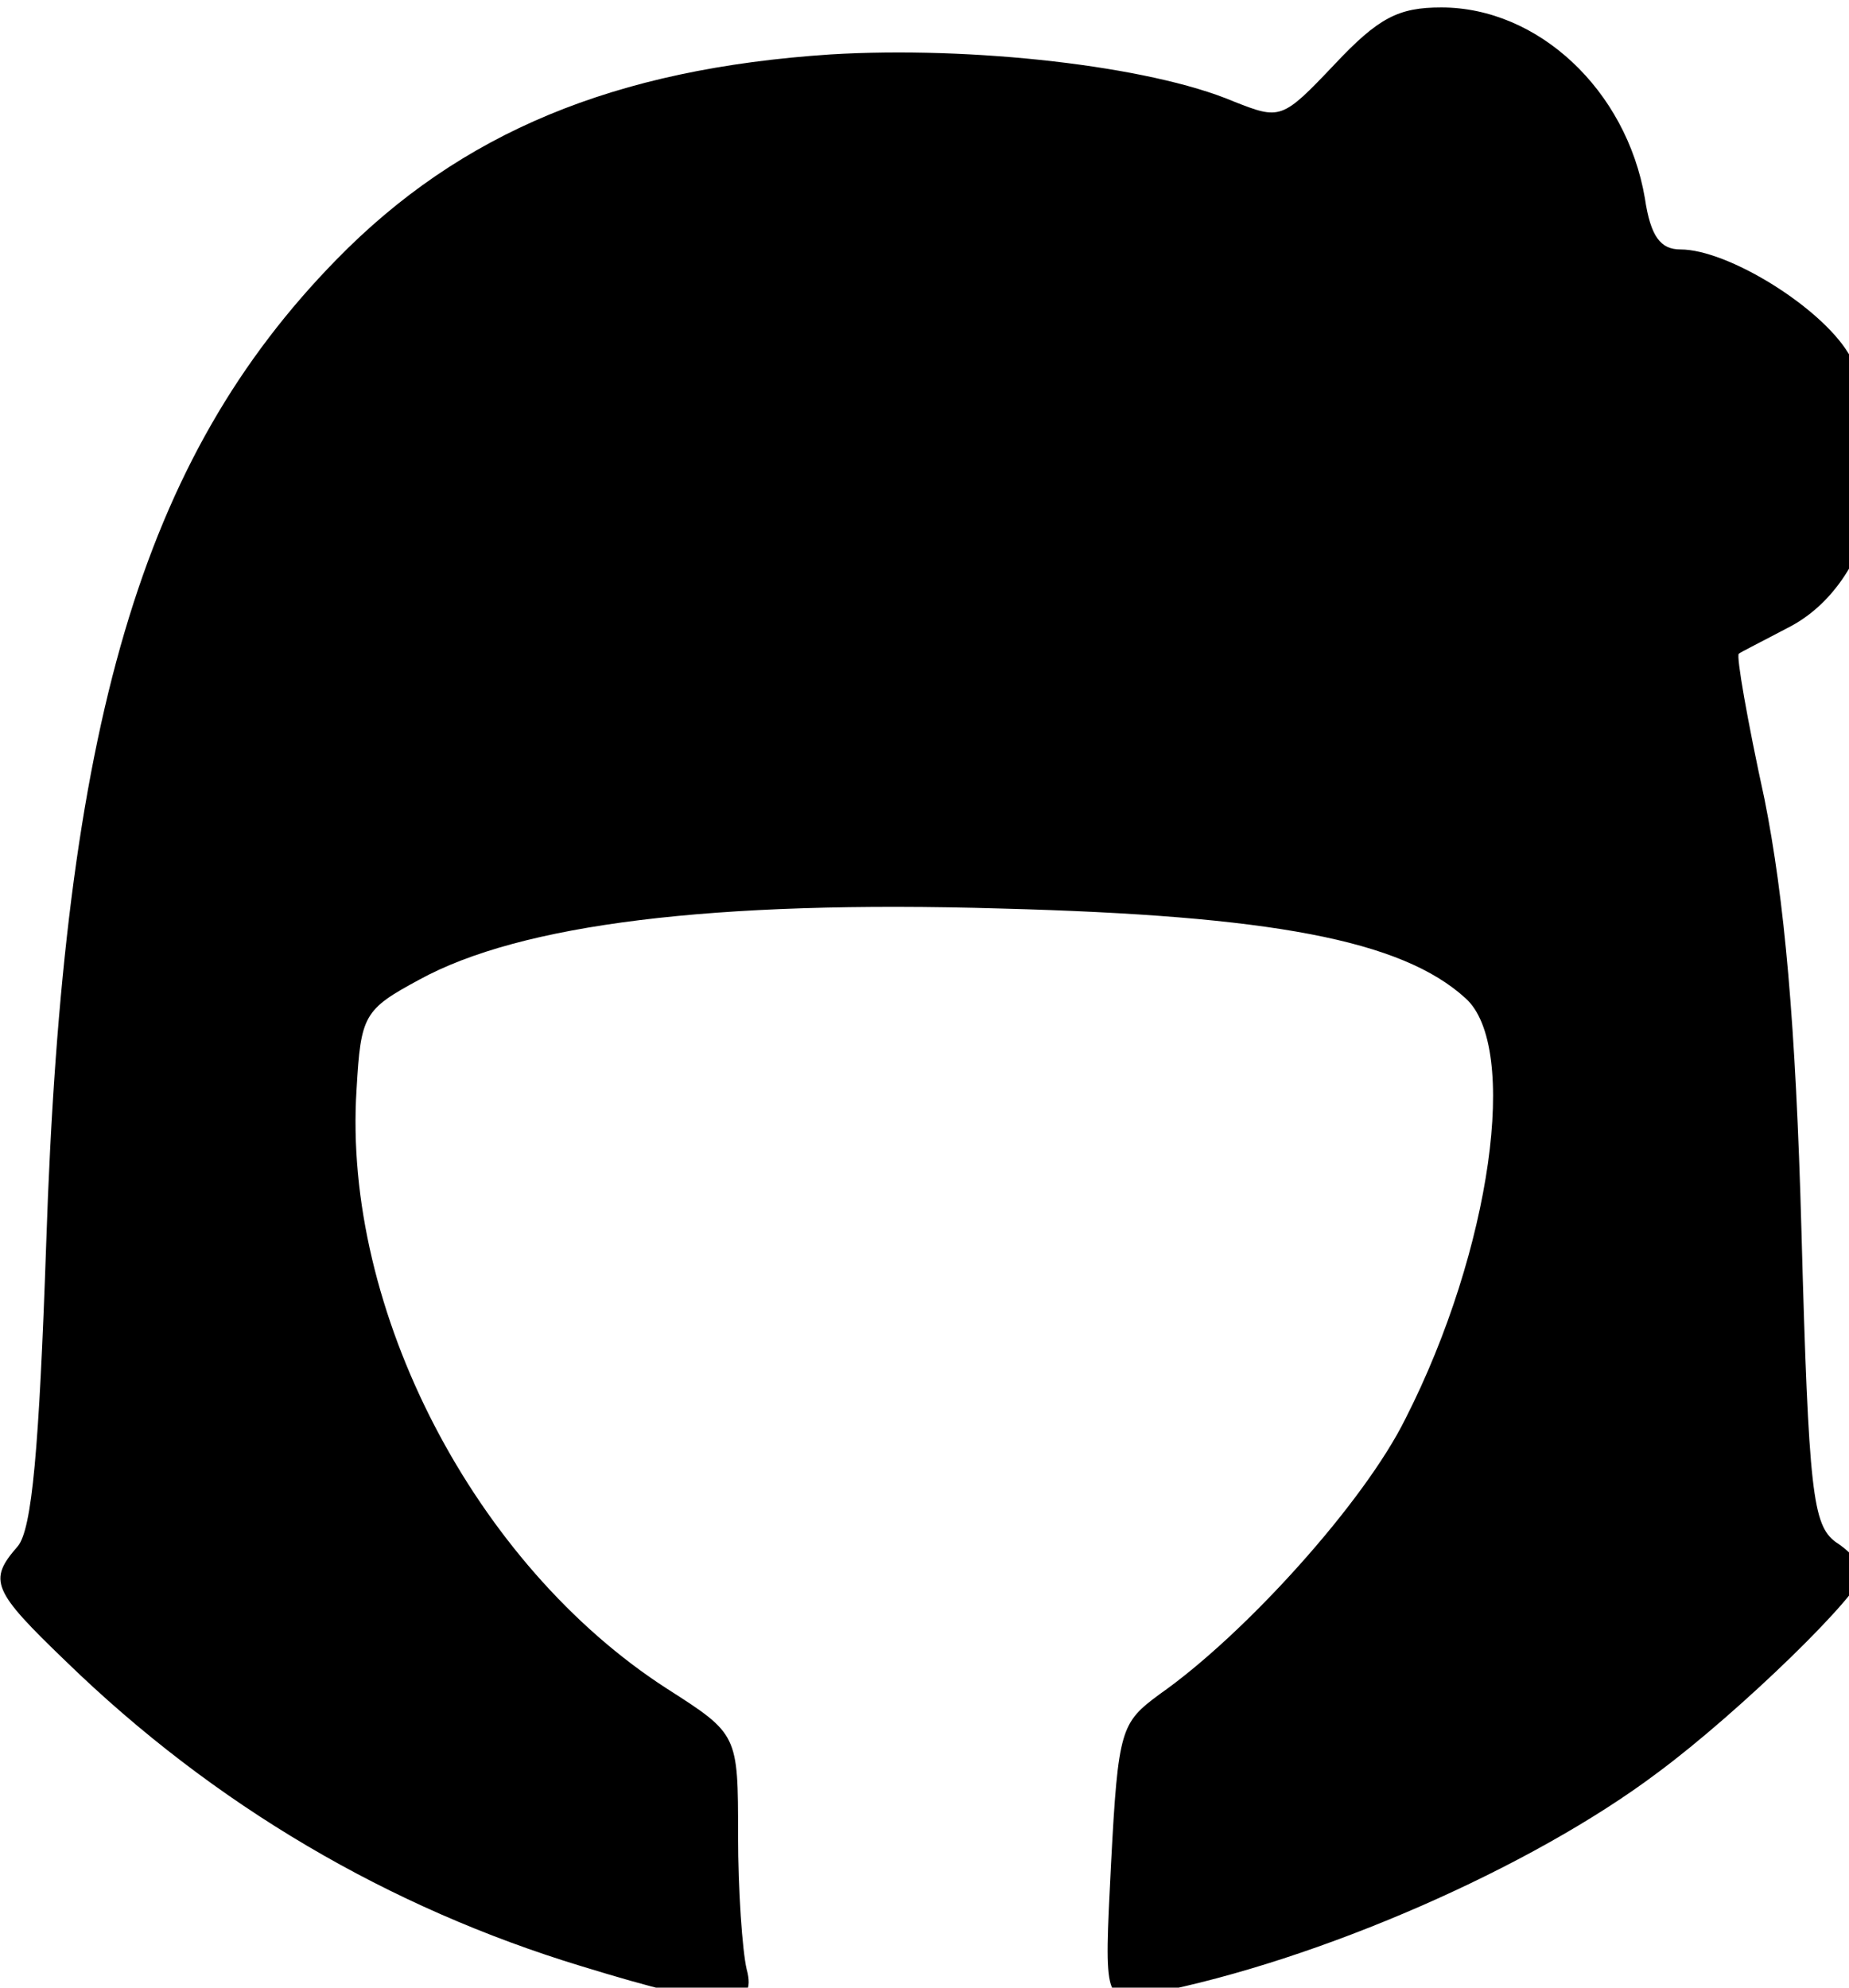 <svg xmlns="http://www.w3.org/2000/svg" viewBox="0 0 40 43" width="40" height="43"><defs></defs><g transform="matrix(1,0,0,1,-239.174,-37.108)">
<rect x="0" y="0" width="1920" height="1080" fill="none"/>
<g>
	<g>
		<g transform="matrix(0.067,0,0,0.067,233.175,-70.465)">
			<path d="M277.29,2240.446C215.237,2221.601 158.701,2188.506 110.898,2142.082 C86.996,2119.1 85.617,2115.882 95.27,2104.85 C99.866,2099.335 102.164,2073.595 104.462,2006.946 C109.978,1839.634 135.259,1753.681 198.23,1689.33 C238.22,1648.422 287.861,1627.737 357.728,1623.141 C403.233,1620.383 460.688,1626.818 487.808,1638.309 C502.976,1644.285 503.436,1644.285 520.443,1626.359 C534.692,1611.19 541.127,1607.973 554.916,1607.973 C586.172,1607.973 614.67,1634.632 620.645,1669.565 C622.484,1681.976 625.702,1686.113 632.137,1686.113 C647.305,1686.113 677.182,1704.498 686.375,1719.667 C704.761,1749.544 695.108,1794.129 666.61,1808.379 C658.796,1812.515 651.442,1816.193 650.982,1816.652 C650.063,1817.112 653.74,1838.256 659.256,1863.536 C665.691,1895.711 669.368,1936.16 671.207,2003.269 C673.505,2087.844 674.884,2097.956 682.238,2103.472 C687.294,2106.689 690.971,2111.286 690.971,2113.584 C690.971,2119.559 651.442,2158.169 624.782,2177.934 C583.874,2208.731 515.386,2238.608 461.608,2249.179 C445.98,2252.397 445.98,2252.397 448.278,2207.352 C450.576,2163.685 451.496,2161.847 463.906,2152.654 C491.485,2133.349 530.095,2090.601 543.425,2063.482 C571.004,2009.244 580.197,1943.515 562.73,1927.887 C542.046,1909.041 499.758,1901.227 412.885,1898.929 C319.577,1896.171 257.525,1903.985 224.89,1921.911 C206.964,1931.564 206.044,1933.402 204.665,1957.304 C200.069,2028.549 242.816,2110.826 304.868,2150.815 C327.851,2165.524 327.851,2165.524 327.851,2198.159 C327.851,2216.085 329.23,2235.39 330.609,2241.365 C334.286,2254.695 323.714,2254.695 277.29,2240.446 C277.29,2240.446 277.29,2240.446 277.29,2240.446 Z"/>
		</g>
	</g>
</g></g></svg>

